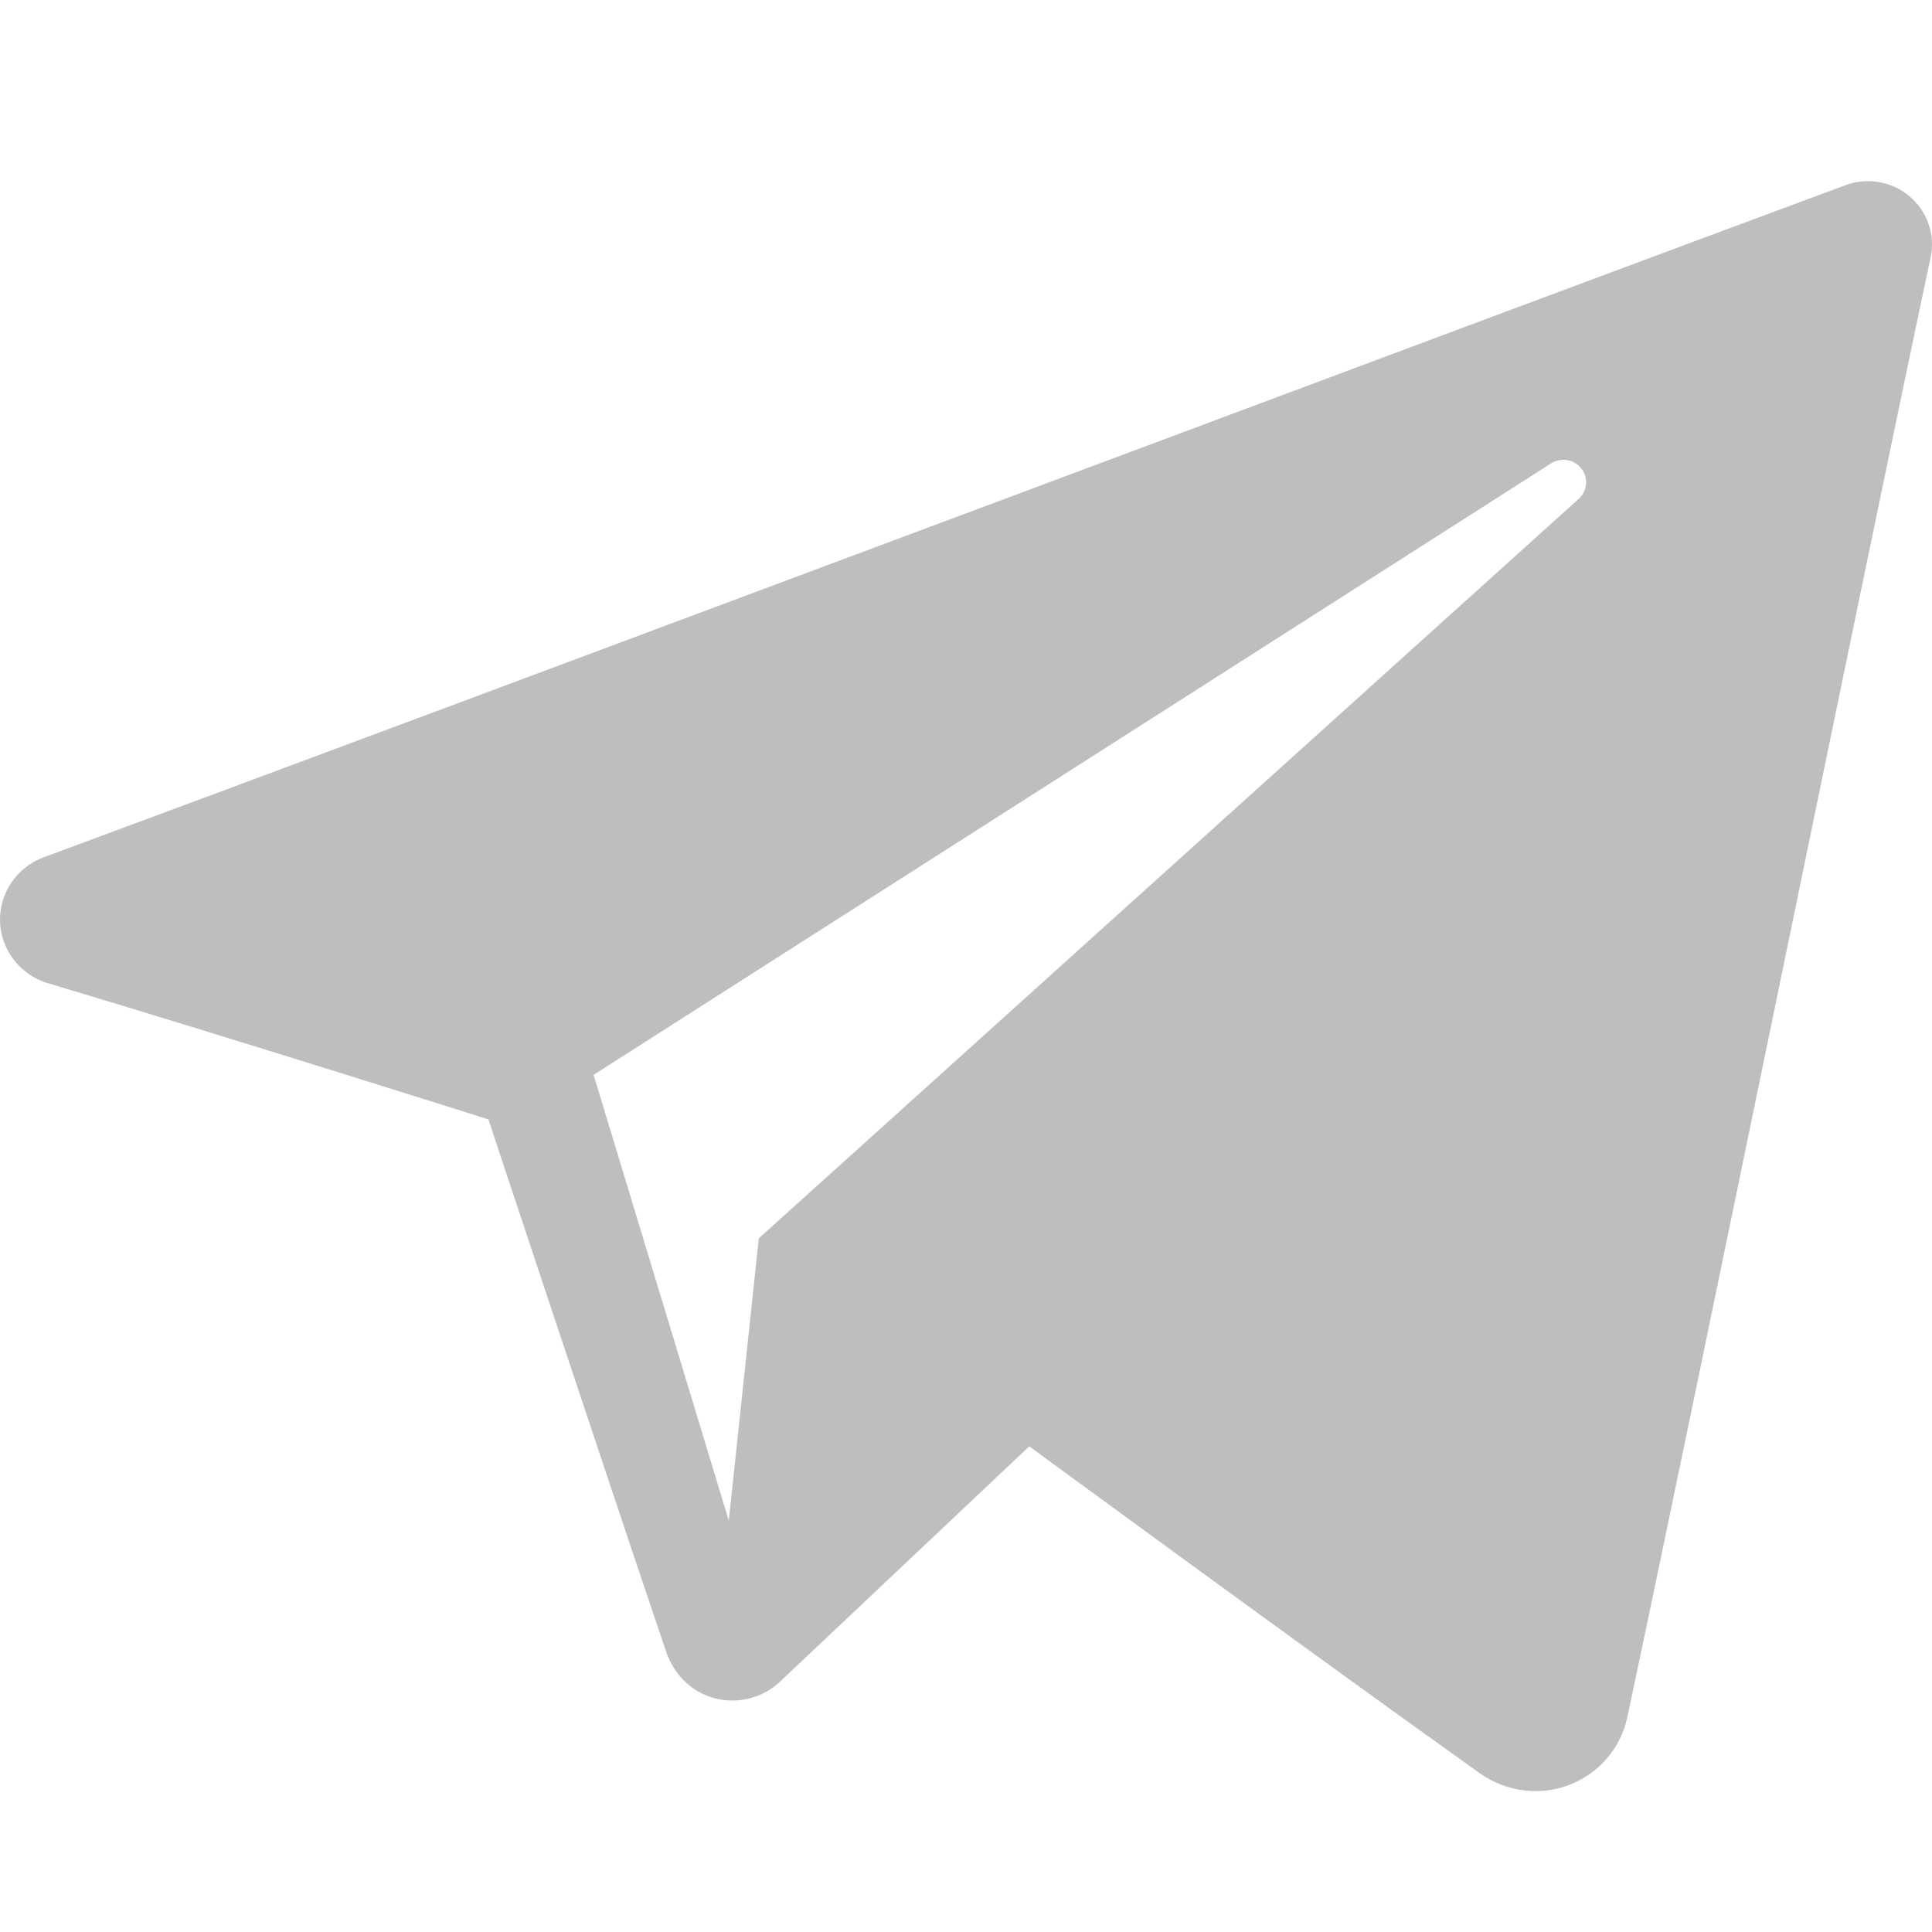 <svg xmlns="http://www.w3.org/2000/svg" xmlns:svg="http://www.w3.org/2000/svg" width="32" height="32" version="1.1" xml:space="preserve" style="clip-rule:evenodd;fill-rule:evenodd;stroke-linejoin:round;stroke-miterlimit:1.414" id="svg3"><path id="telegram-1" d="m 24.512,29.372 c 0.429,0.304 0.983,0.38 1.476,0.193 0.493,-0.188 0.856,-0.609 0.965,-1.12 1.159,-5.445 3.969,-19.228 5.024,-24.181 0.08,-0.373 -0.053,-0.761 -0.347,-1.011 C 31.337,3.004 30.93,2.932 30.568,3.067 24.977,5.136 7.76,11.596 0.723,14.2 0.277,14.365 -0.014,14.795 5.3045713e-4,15.265 0.017,15.737 0.334,16.147 0.791,16.284 c 3.156,0.944 7.299,2.257 7.299,2.257 0,0 1.936,5.847 2.945,8.82 0.127,0.373 0.419,0.667 0.804,0.768 0.384,0.1 0.795,-0.005 1.081,-0.276 1.621,-1.531 4.128,-3.897 4.128,-3.897 0,0 4.763,3.492 7.464,5.416 z m -14.68,-11.569 2.239,7.384 0.497,-4.676 c 0,0 8.649,-7.801 13.58,-12.248 0.144,-0.131 0.164,-0.349 0.044,-0.503 C 26.073,7.607 25.855,7.571 25.691,7.675 19.976,11.324 9.832,17.803 9.832,17.803 Z" style="stroke-width:1.333;fill:#bebebe;fill-opacity:1"/></svg>